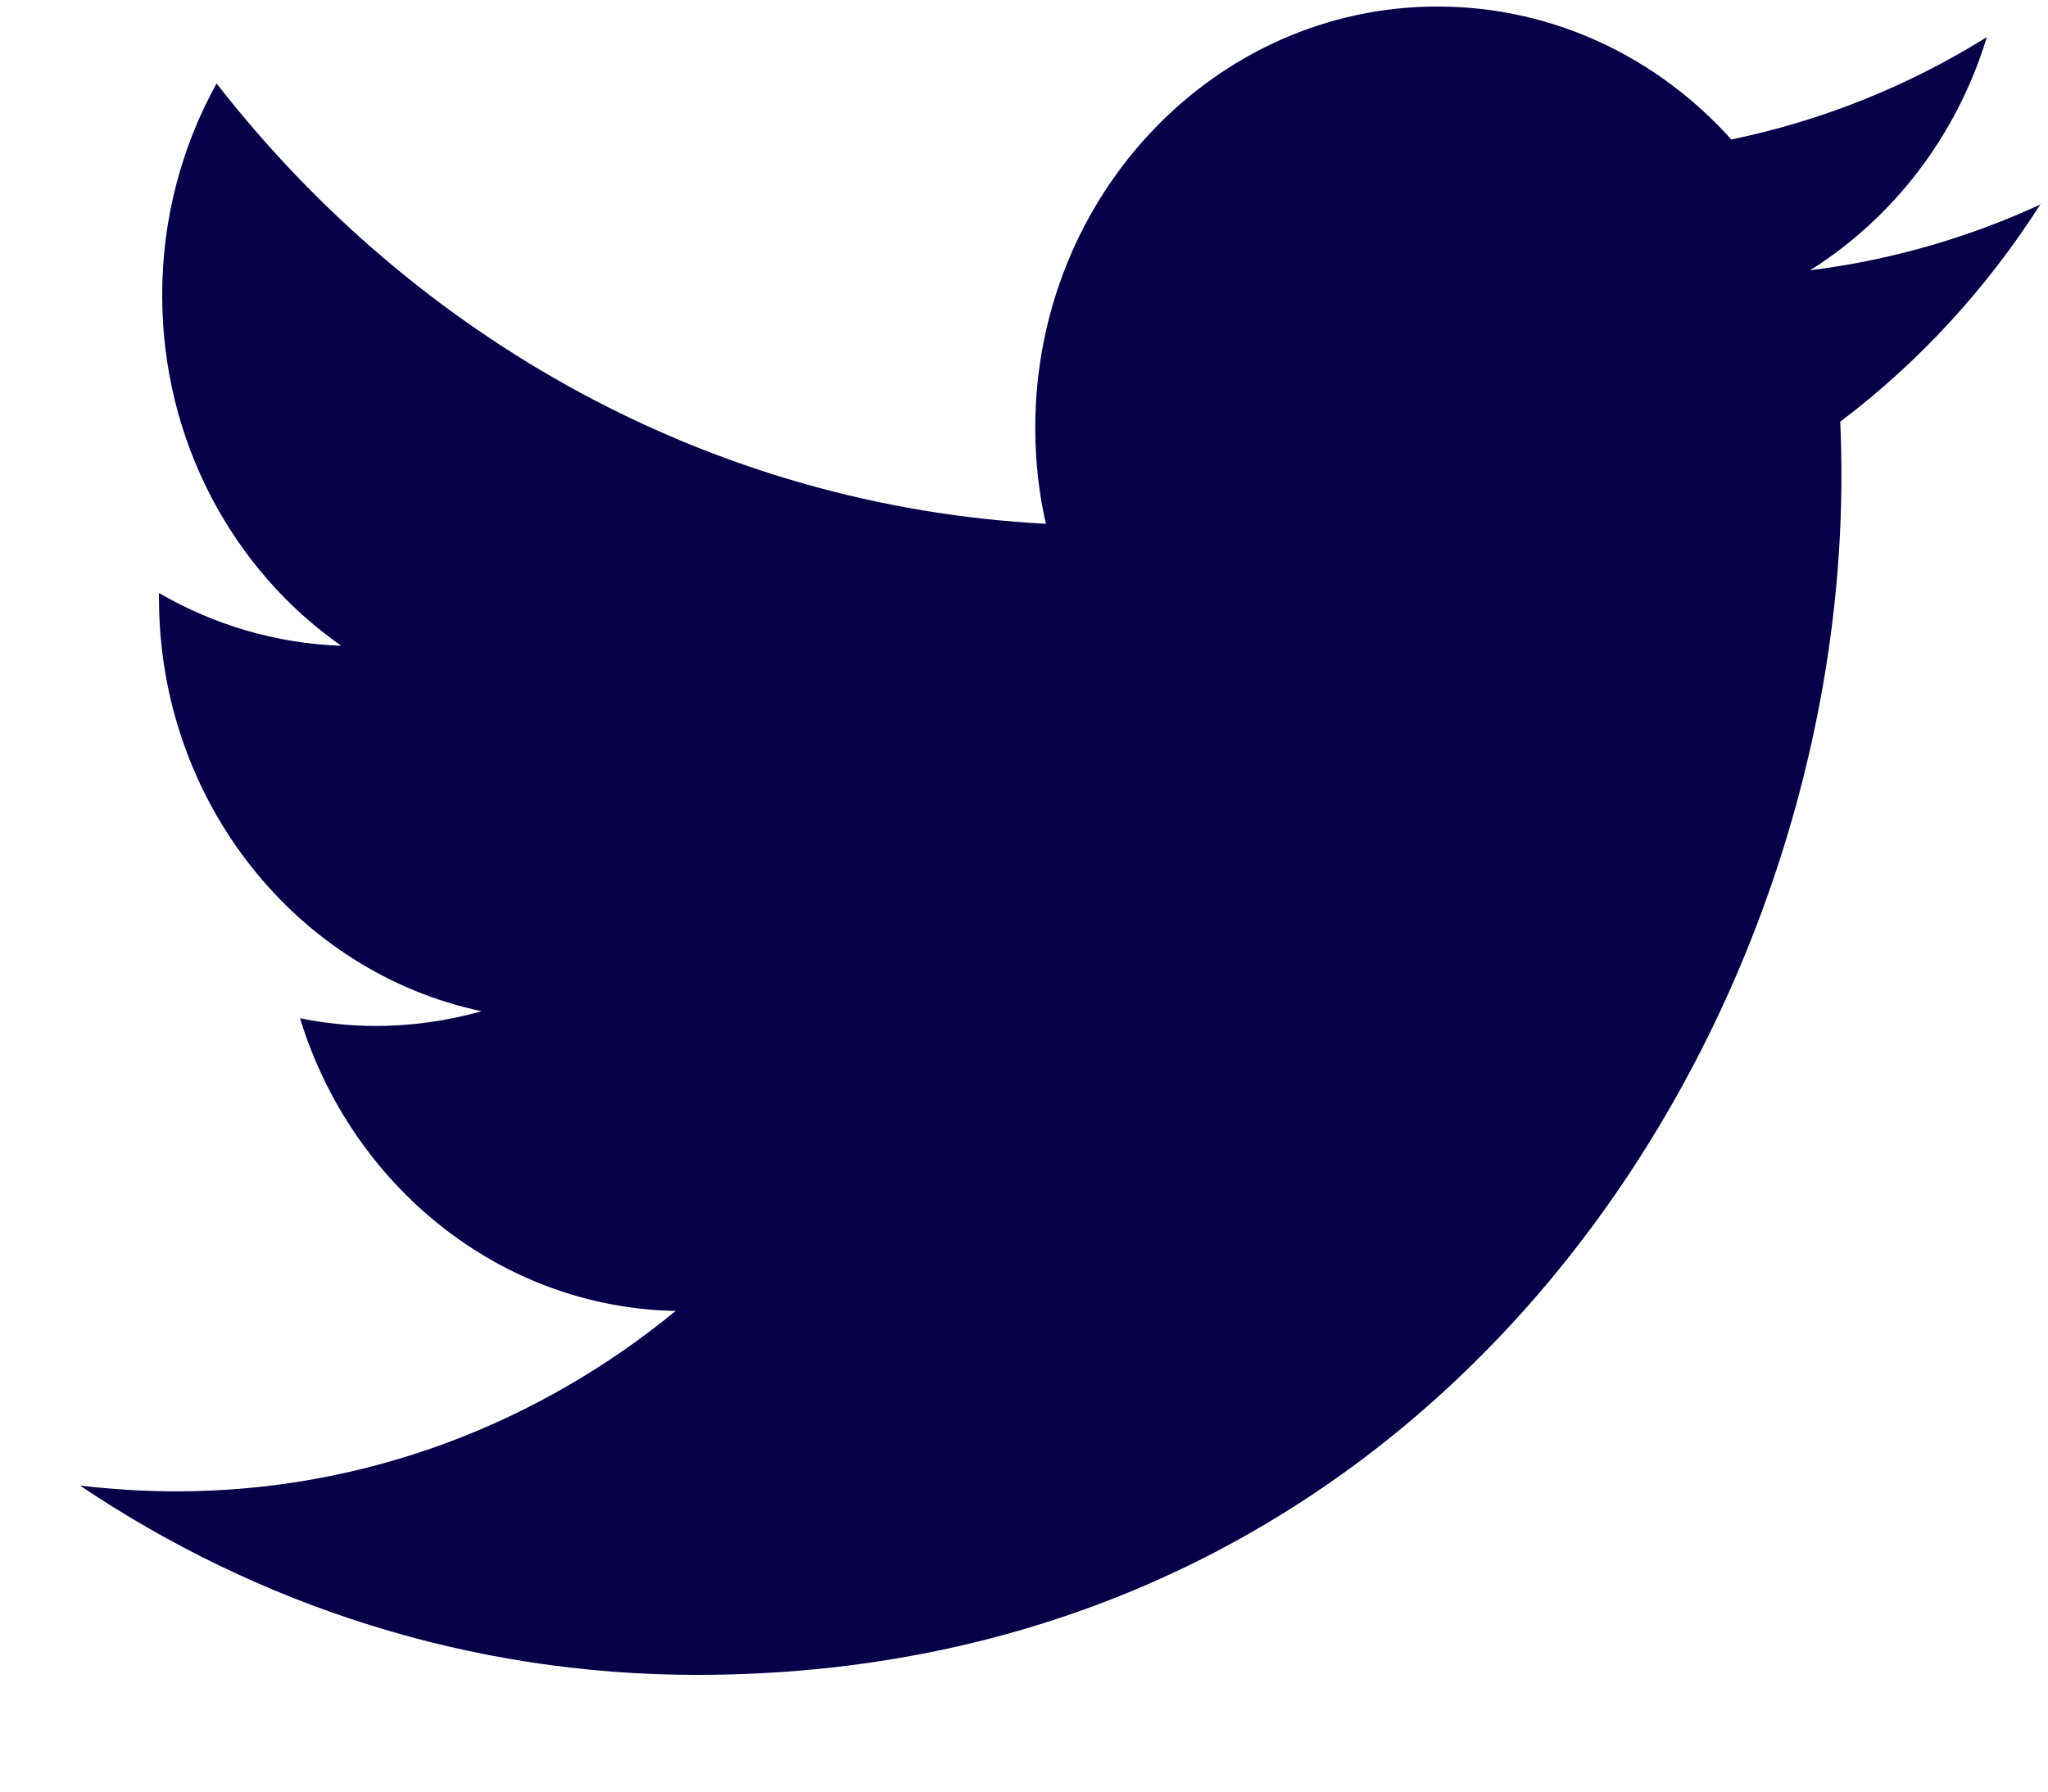 <svg width="16" height="14" viewBox="0 0 16 14" fill="none" xmlns="http://www.w3.org/2000/svg">
<path fill-rule="evenodd" clip-rule="evenodd" d="M15.947 1.595C15.382 1.856 14.777 2.033 14.141 2.112C14.79 1.705 15.289 1.059 15.522 0.29C14.914 0.669 14.242 0.942 13.526 1.09C12.953 0.451 12.136 0.051 11.231 0.051C9.496 0.051 8.088 1.526 8.088 3.343C8.088 3.602 8.116 3.853 8.171 4.093C5.558 3.956 3.242 2.644 1.692 0.652C1.423 1.138 1.267 1.703 1.267 2.306C1.267 3.449 1.823 4.457 2.666 5.046C2.152 5.029 1.667 4.88 1.242 4.634C1.242 4.648 1.242 4.66 1.242 4.674C1.242 6.269 2.326 7.6 3.763 7.902C3.501 7.976 3.222 8.017 2.936 8.017C2.733 8.017 2.536 7.996 2.344 7.957C2.744 9.265 3.905 10.218 5.279 10.244C4.202 11.127 2.849 11.654 1.375 11.654C1.121 11.654 0.872 11.637 0.625 11.609C2.015 12.543 3.667 13.088 5.444 13.088C11.224 13.088 14.386 8.072 14.386 3.721C14.386 3.578 14.383 3.437 14.377 3.295C14.992 2.831 15.524 2.251 15.945 1.59L15.947 1.595Z" fill="#060048"/>
</svg>

